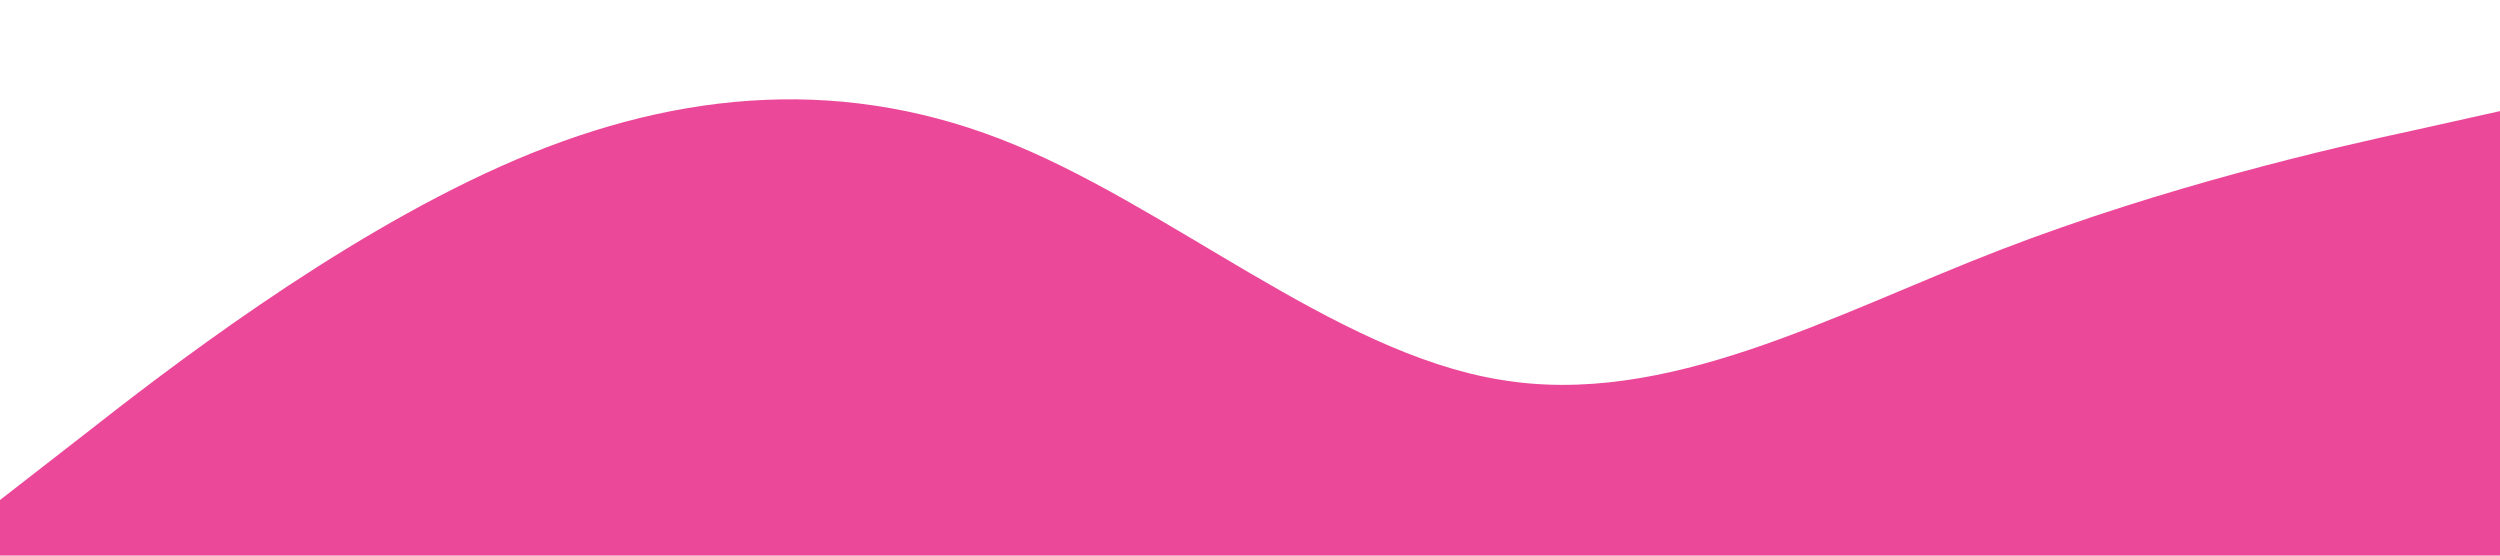 <?xml version="1.0" standalone="no"?><svg xmlns="http://www.w3.org/2000/svg" viewBox="0 0 1440 320"><path fill="#ec4899 " fill-opacity="1" d="M0,288L48,250.7C96,213,192,139,288,96C384,53,480,43,576,80C672,117,768,203,864,218.7C960,235,1056,181,1152,144C1248,107,1344,85,1392,74.7L1440,64L1440,320L1392,320C1344,320,1248,320,1152,320C1056,320,960,320,864,320C768,320,672,320,576,320C480,320,384,320,288,320C192,320,96,320,48,320L0,320Z"></path></svg>